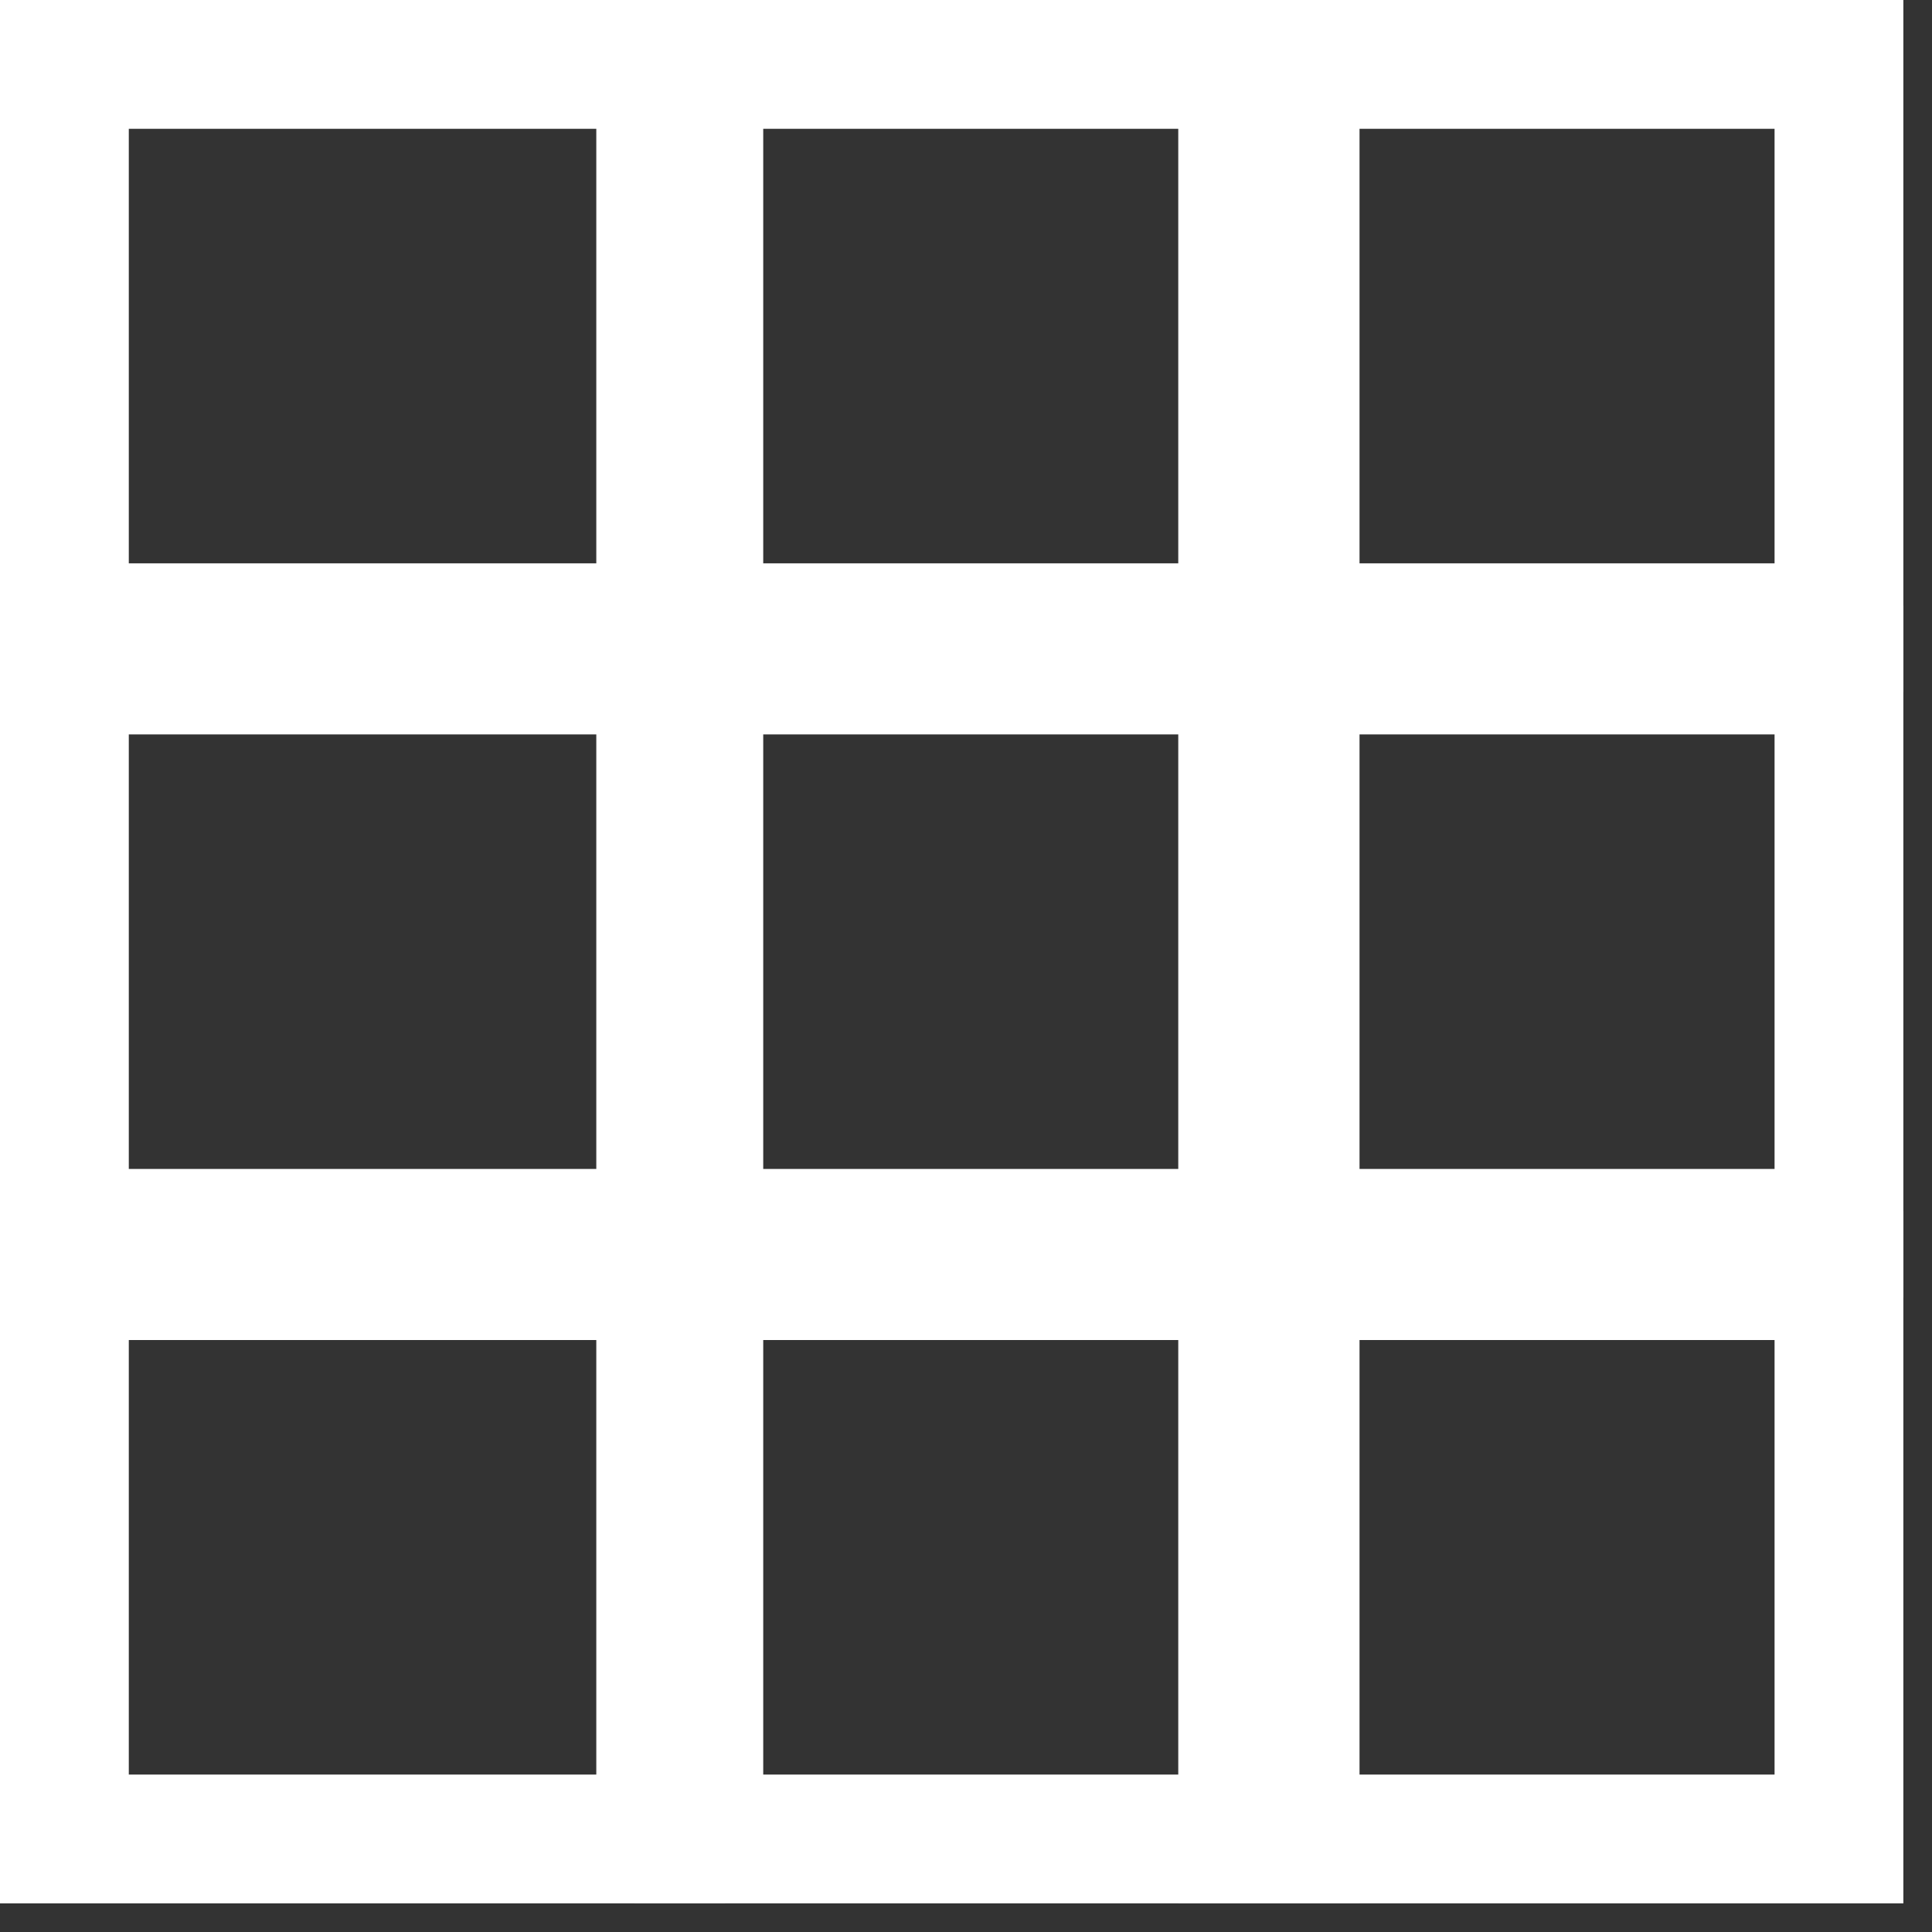 <svg width="45" height="45" viewBox="0 0 45 45" fill="none" xmlns="http://www.w3.org/2000/svg">
<rect x="0" y="0" width="45" height="45" fill="#333333" stroke="none"/>
<rect x="1.5" y="29.712" width="13.889" height="13.121" stroke="white" stroke-width="3"/>
<rect x="16.277" y="29.712" width="13.889" height="13.121" stroke="white" stroke-width="3"/>
<rect x="28.944" y="29.712" width="13.889" height="13.121" stroke="white" stroke-width="3"/>
<rect x="1.5" y="15.606" width="13.889" height="13.121" stroke="white" stroke-width="3"/>
<rect x="16.277" y="15.606" width="13.889" height="13.121" stroke="white" stroke-width="3"/>
<rect x="28.944" y="15.606" width="13.889" height="13.121" stroke="white" stroke-width="3"/>
<rect x="1.5" y="1.5" width="13.889" height="13.121" stroke="white" stroke-width="3"/>
<rect x="16.277" y="1.5" width="13.889" height="13.121" stroke="white" stroke-width="3"/>
<rect x="28.944" y="1.5" width="13.889" height="13.121" stroke="white" stroke-width="3"/>
</svg>

